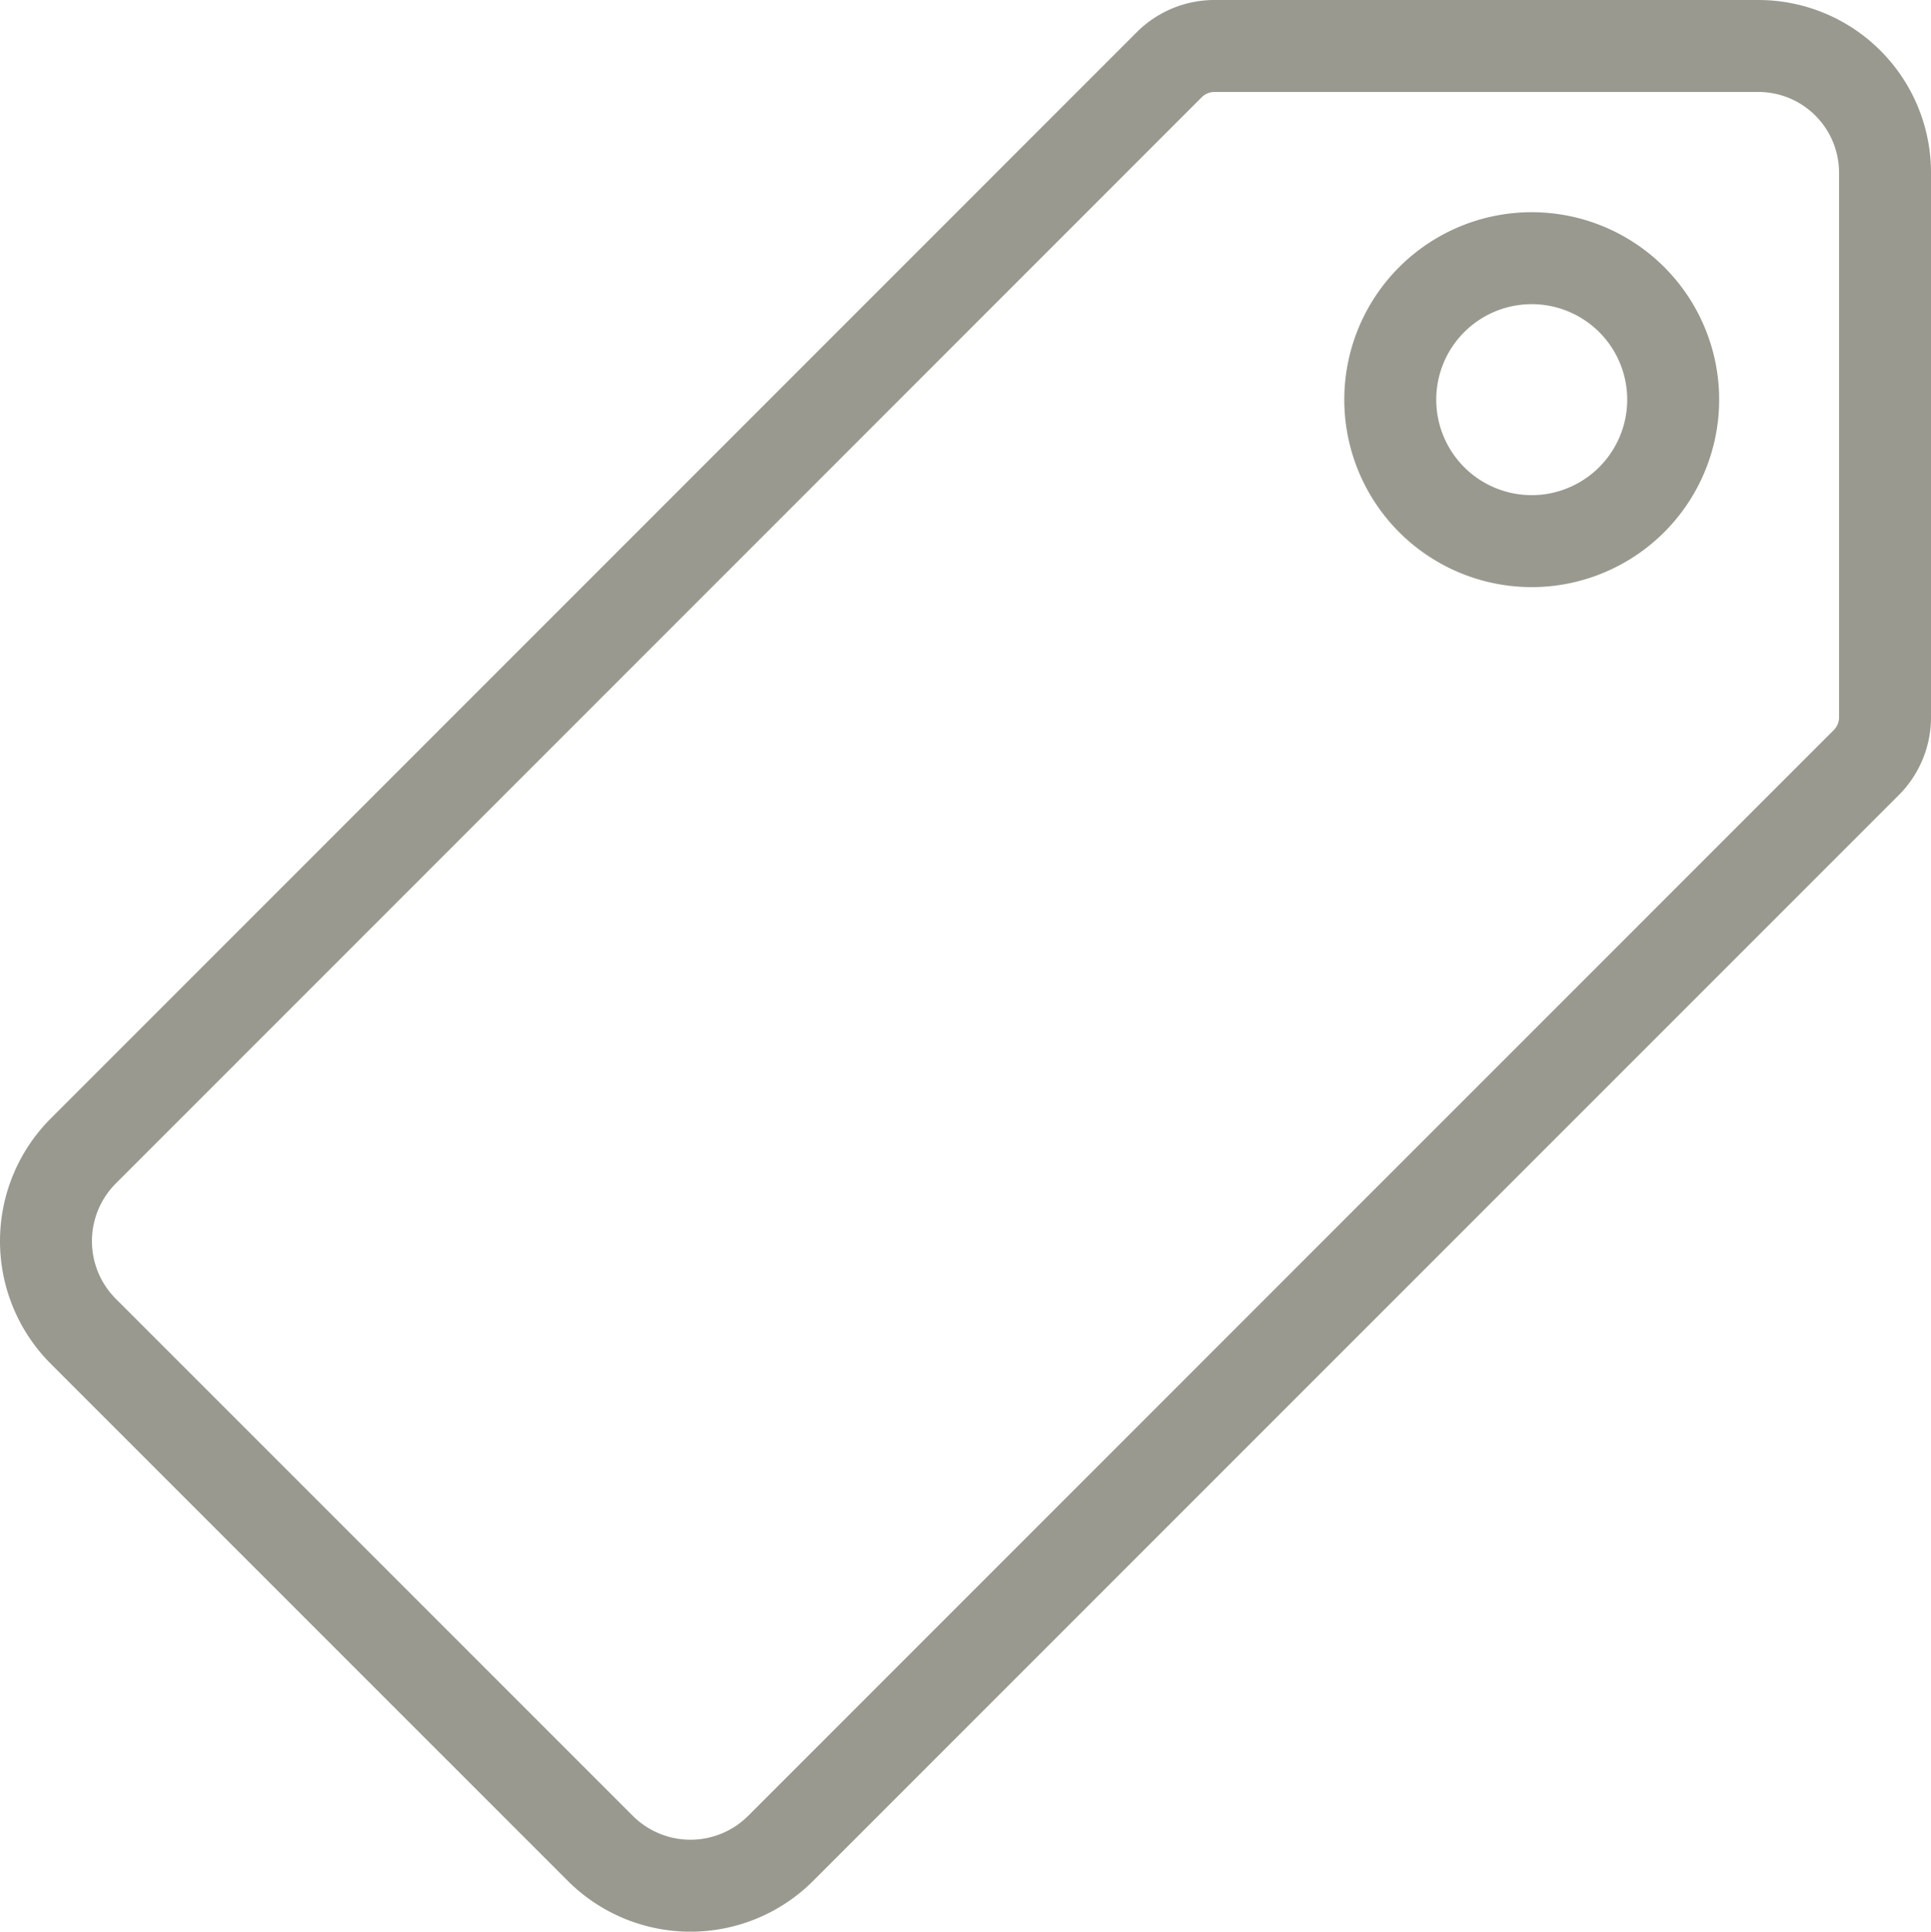 <svg xmlns="http://www.w3.org/2000/svg" width="63" height="63.014" viewBox="0 0 63 63.014">
  <path id="Icon_ionic-ios-pricetag" data-name="Icon ionic-ios-pricetag" d="M59.235,3.375H41.5a2.086,2.086,0,0,0-1.472.606L4.587,39.427a4.162,4.162,0,0,0,0,5.872L21.466,62.178a4.162,4.162,0,0,0,5.872,0L62.769,26.746a2.086,2.086,0,0,0,.606-1.472V7.53A4.134,4.134,0,0,0,59.235,3.375ZM52.353,19.5a4.615,4.615,0,1,1,4.083-4.083A4.621,4.621,0,0,1,52.353,19.5Z" transform="translate(-1.875 -1.875)" fill="none" stroke="#99998f" stroke-width="3"/>
</svg>
